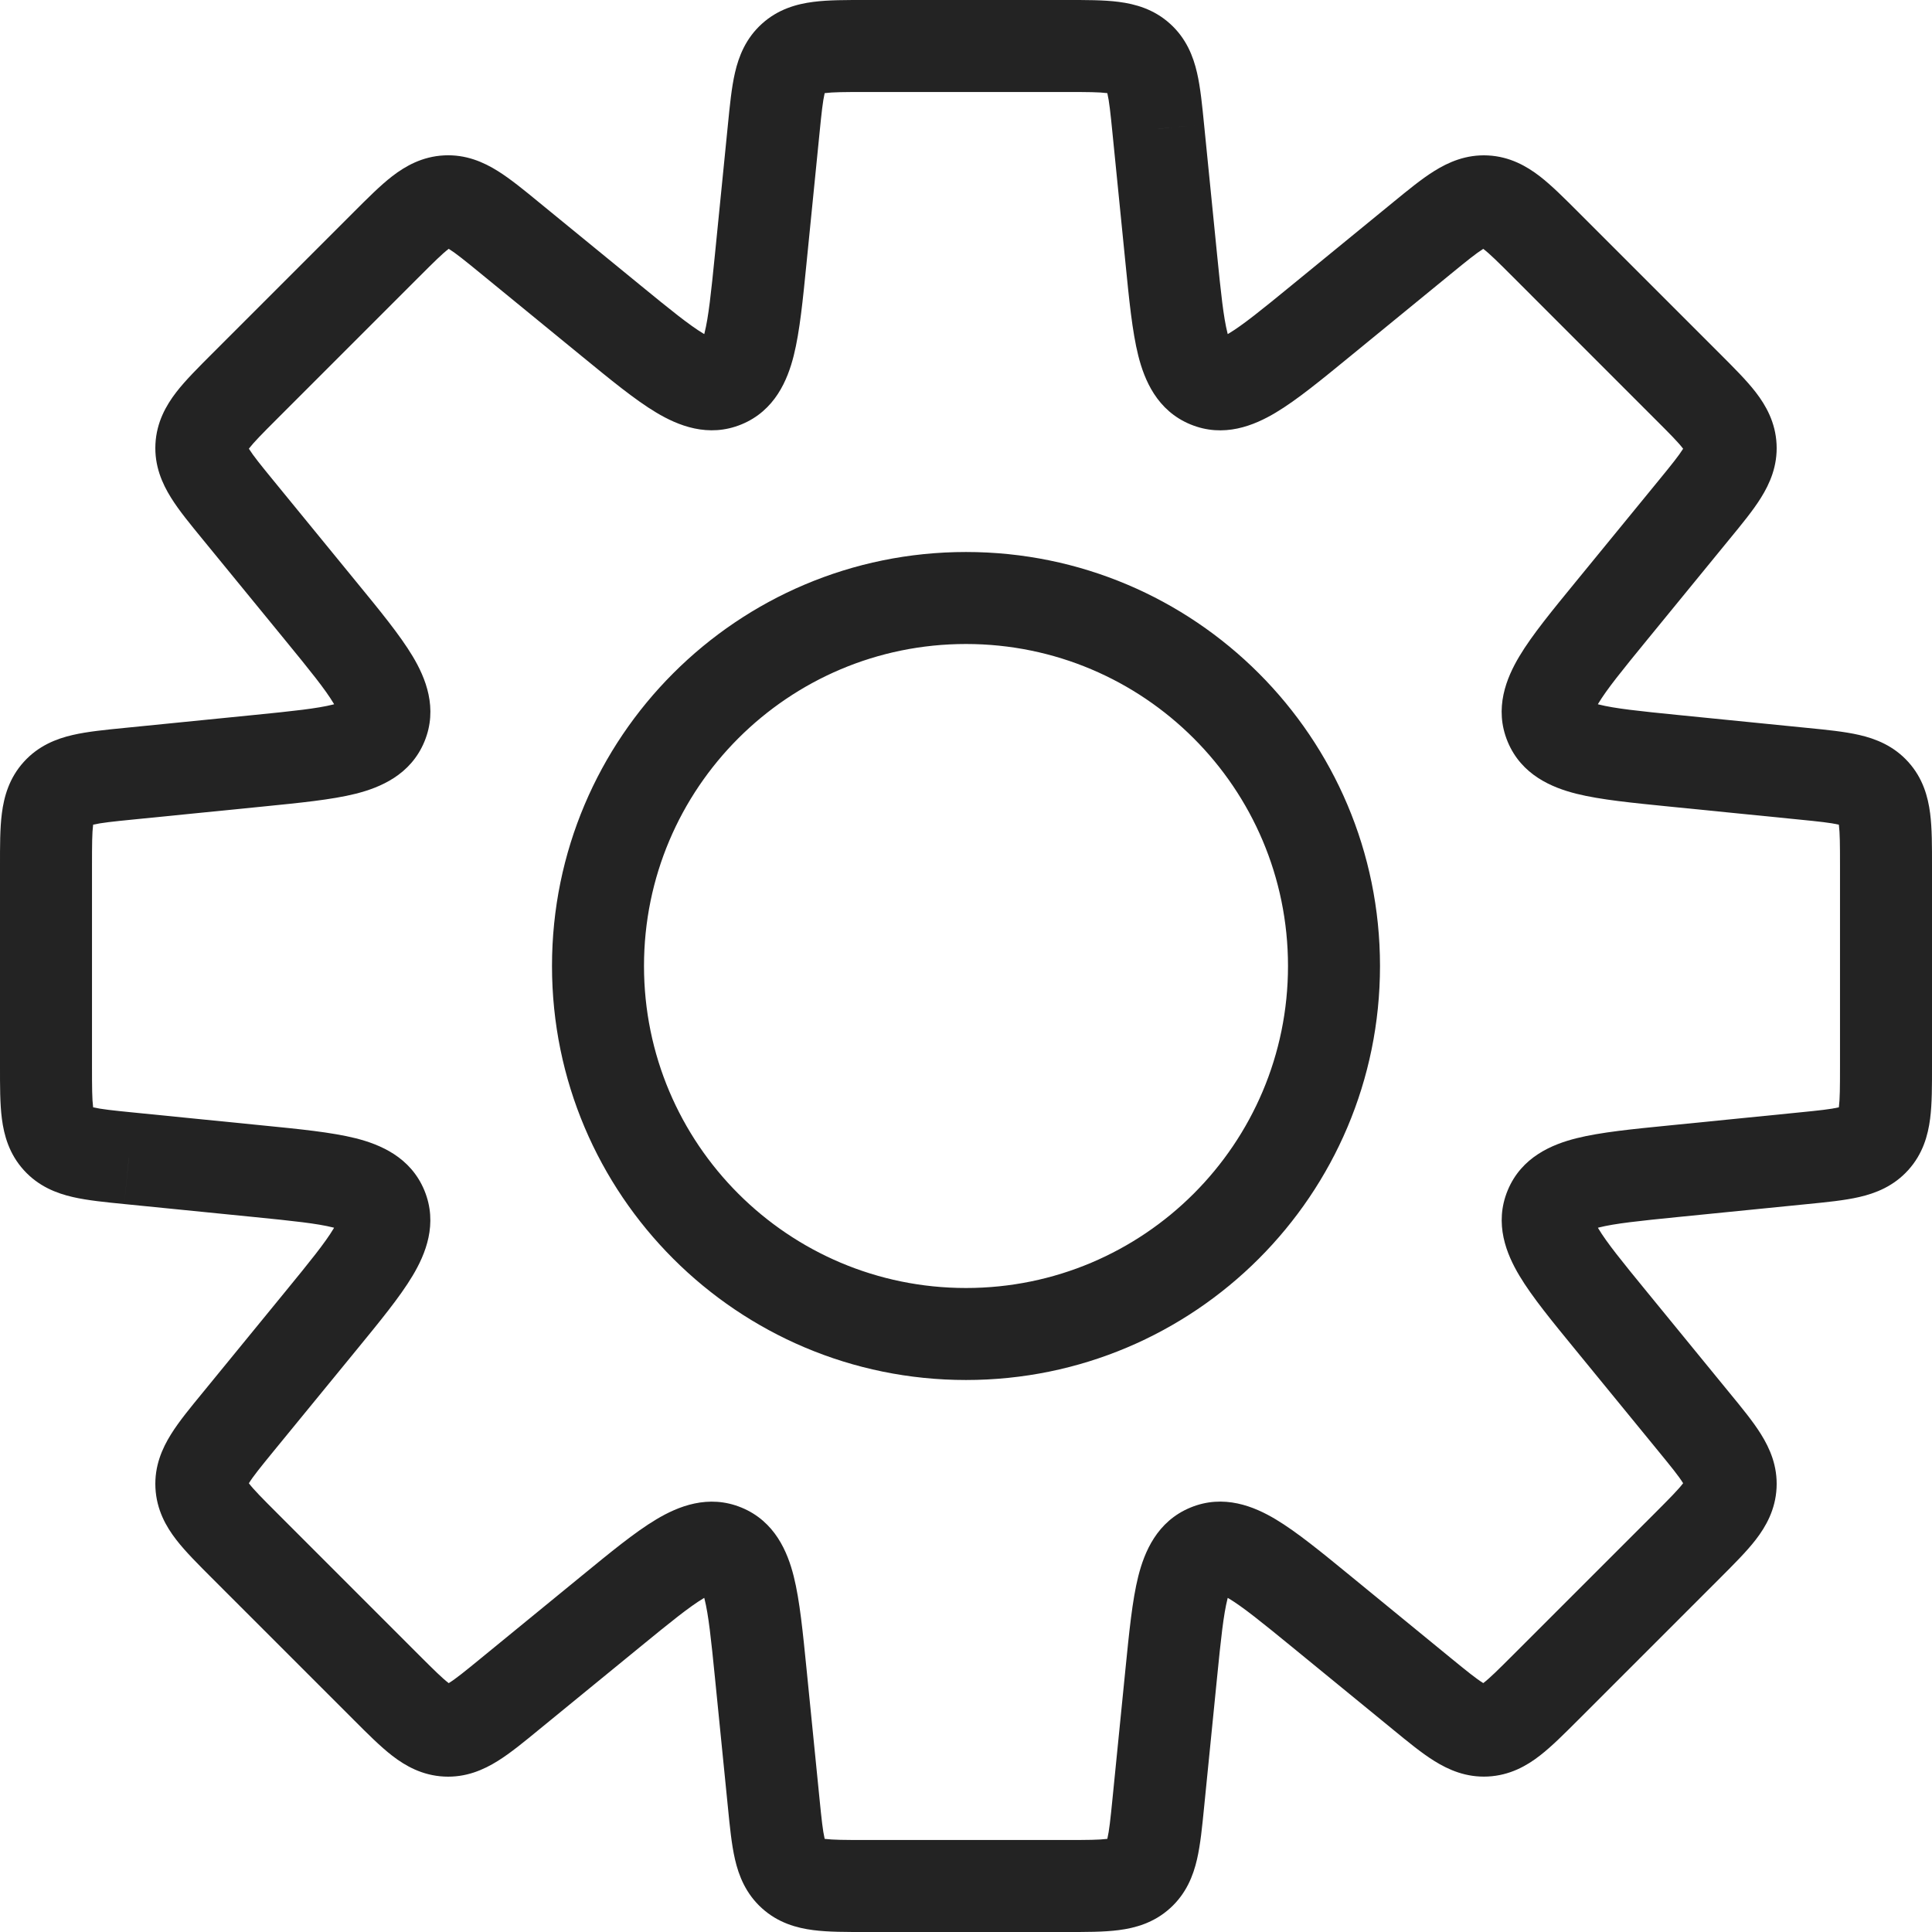 <svg width="42" height="42" viewBox="0 0 42 42" fill="none" xmlns="http://www.w3.org/2000/svg">
<path d="M25.18 2.801H24.18V2.851L24.185 2.901L25.18 2.801ZM25.18 2.801H26.18V2.751L26.175 2.701L25.18 2.801ZM25.462 5.622L24.467 5.721V5.721L25.462 5.622ZM28.719 6.971L28.085 6.197V6.197L28.719 6.971ZM30.913 5.176L31.546 5.95V5.95L30.913 5.176ZM32.296 4.378L32.346 3.379L32.296 4.378ZM33.593 5.309L34.301 4.602L33.593 5.309ZM36.691 8.406L37.398 7.699L36.691 8.406ZM37.622 9.704L38.621 9.654L38.621 9.654L37.622 9.704ZM36.824 11.087L36.05 10.454L36.824 11.087ZM35.029 13.281L35.803 13.915V13.915L35.029 13.281ZM33.699 15.74L34.623 15.357L34.623 15.357L33.699 15.74ZM36.378 16.538L36.279 17.533L36.378 16.538ZM39.199 16.82L39.099 17.815L39.199 16.82ZM40.742 17.234L40 17.905L40 17.905L40.742 17.234ZM40.742 24.766L40 24.095L40 24.095L40.742 24.766ZM39.199 25.18L39.298 26.175H39.298L39.199 25.18ZM36.379 25.462L36.279 24.467L36.379 25.462ZM33.7 26.26L34.623 26.643L34.623 26.643L33.7 26.26ZM35.03 28.719L34.256 29.352L35.03 28.719ZM36.824 30.912L36.05 31.545L36.824 30.912ZM37.622 32.295L38.621 32.345L38.621 32.345L37.622 32.295ZM36.691 33.593L35.984 32.886L36.691 33.593ZM33.594 36.69L32.886 35.983L33.594 36.69ZM32.296 37.621L32.346 38.62L32.346 38.62L32.296 37.621ZM30.913 36.824L31.546 36.05L30.913 36.824ZM28.719 35.028L29.352 34.254L28.719 35.028ZM26.26 33.698L25.877 32.774L25.877 32.774L26.26 33.698ZM25.462 36.377L24.467 36.278L25.462 36.377ZM25.18 39.199L26.175 39.298V39.298L25.18 39.199ZM24.766 40.742L24.095 40L24.095 40L24.766 40.742ZM17.234 40.742L17.905 40L17.905 40L17.234 40.742ZM16.82 39.199L15.825 39.298L16.82 39.199ZM16.538 36.378L17.533 36.279L16.538 36.378ZM15.74 33.699L16.123 32.775L16.123 32.775L15.74 33.699ZM13.281 35.029L13.915 35.803L13.281 35.029ZM11.087 36.824L10.454 36.05H10.454L11.087 36.824ZM9.704 37.622L9.654 38.621L9.654 38.621L9.704 37.622ZM8.406 36.691L7.699 37.398H7.699L8.406 36.691ZM5.309 33.594L6.016 32.886L6.016 32.886L5.309 33.594ZM5.176 30.913L5.949 31.546L5.176 30.913ZM6.971 28.719L7.745 29.352L6.971 28.719ZM8.301 26.26L9.225 25.877L8.301 26.26ZM5.622 25.462L5.522 26.457H5.522L5.622 25.462ZM2.801 25.18L2.901 24.185L2.851 24.18H2.801V25.18ZM2.801 25.18L2.701 26.175L2.751 26.18H2.801V25.18ZM1.259 24.766L2 24.095H2L1.259 24.766ZM1.259 17.234L0.517 16.563L0.517 16.563L1.259 17.234ZM2.801 16.82L2.701 15.825H2.701L2.801 16.82ZM5.623 16.538L5.722 17.533H5.722L5.623 16.538ZM6.971 13.281L6.197 13.914L6.971 13.281ZM5.176 11.086L4.402 11.72H4.402L5.176 11.086ZM5.309 8.406L4.602 7.698L5.309 8.406ZM11.087 5.175L11.72 4.401L11.72 4.401L11.087 5.175ZM13.281 6.97L12.648 7.744L12.664 7.757L12.681 7.77L13.281 6.97ZM13.281 6.97L13.915 6.196L13.898 6.183L13.881 6.17L13.281 6.97ZM15.74 8.3L16.123 9.224L15.74 8.3ZM16.538 5.621L17.533 5.721V5.721L16.538 5.621ZM16.82 2.801L15.825 2.701V2.701L16.82 2.801ZM17.234 1.259L16.563 0.517L16.563 0.517L17.234 1.259ZM24.766 1.259L24.095 2V2L24.766 1.259ZM26.18 2.801V2.801H24.18V2.801H26.18ZM26.457 5.522L26.175 2.701L24.185 2.901L24.467 5.721L26.457 5.522ZM26.643 7.377C26.817 7.449 26.772 7.591 26.685 7.244C26.597 6.896 26.542 6.373 26.457 5.522L24.467 5.721C24.545 6.504 24.613 7.206 24.745 7.732C24.878 8.259 25.151 8.924 25.877 9.225L26.643 7.377ZM28.085 6.197C27.424 6.738 27.015 7.069 26.707 7.253C26.4 7.437 26.469 7.305 26.643 7.377L25.877 9.225C26.604 9.526 27.267 9.249 27.733 8.97C28.199 8.692 28.743 8.243 29.352 7.745L28.085 6.197ZM30.279 4.402L28.085 6.197L29.352 7.745L31.546 5.95L30.279 4.402ZM32.346 3.379C31.871 3.355 31.487 3.526 31.181 3.717C30.899 3.892 30.592 4.146 30.279 4.402L31.546 5.95C31.9 5.66 32.092 5.506 32.239 5.414C32.362 5.337 32.336 5.381 32.246 5.376L32.346 3.379ZM34.301 4.602C34.015 4.317 33.735 4.034 33.472 3.831C33.186 3.611 32.821 3.403 32.346 3.379L32.246 5.376C32.157 5.372 32.135 5.326 32.25 5.414C32.388 5.52 32.563 5.693 32.886 6.016L34.301 4.602ZM37.398 7.699L34.301 4.602L32.886 6.016L35.983 9.114L37.398 7.699ZM38.621 9.654C38.597 9.179 38.389 8.814 38.169 8.528C37.966 8.265 37.683 7.985 37.398 7.699L35.983 9.114C36.307 9.437 36.48 9.612 36.586 9.75C36.674 9.864 36.628 9.843 36.623 9.753L38.621 9.654ZM37.598 11.72C37.854 11.408 38.108 11.101 38.283 10.819C38.474 10.513 38.645 10.129 38.621 9.654L36.623 9.753C36.619 9.664 36.663 9.638 36.586 9.761C36.494 9.908 36.34 10.1 36.05 10.454L37.598 11.72ZM35.803 13.915L37.598 11.72L36.05 10.454L34.255 12.648L35.803 13.915ZM34.623 15.357C34.695 15.531 34.563 15.6 34.746 15.293C34.931 14.985 35.262 14.576 35.803 13.915L34.255 12.648C33.757 13.257 33.308 13.801 33.03 14.267C32.751 14.733 32.474 15.396 32.775 16.123L34.623 15.357ZM36.478 15.543C35.627 15.458 35.104 15.403 34.756 15.315C34.409 15.228 34.551 15.183 34.623 15.357L32.775 16.123C33.076 16.849 33.74 17.122 34.268 17.255C34.794 17.387 35.496 17.454 36.279 17.533L36.478 15.543ZM39.298 15.825L36.478 15.543L36.279 17.533L39.099 17.815L39.298 15.825ZM41.483 16.563C41.164 16.21 40.772 16.059 40.42 15.978C40.096 15.903 39.7 15.865 39.298 15.825L39.099 17.815C39.554 17.86 39.799 17.887 39.968 17.926C40.109 17.959 40.06 17.972 40 17.905L41.483 16.563ZM42 18.81C42 18.407 42.002 18.008 41.959 17.679C41.913 17.321 41.802 16.915 41.483 16.563L40 17.905C39.94 17.838 39.957 17.791 39.976 17.934C39.998 18.106 40 18.353 40 18.81H42ZM42 23.19V18.81H40V23.19H42ZM41.483 25.437C41.802 25.085 41.913 24.679 41.959 24.321C42.002 23.992 42 23.593 42 23.19H40C40 23.647 39.998 23.894 39.976 24.066C39.957 24.209 39.94 24.162 40 24.095L41.483 25.437ZM39.298 26.175C39.7 26.135 40.096 26.097 40.42 26.022C40.772 25.941 41.164 25.79 41.483 25.437L40 24.095C40.06 24.028 40.109 24.041 39.968 24.074C39.799 24.113 39.554 24.14 39.099 24.185L39.298 26.175ZM36.478 26.457L39.298 26.175L39.099 24.185L36.279 24.467L36.478 26.457ZM34.623 26.643C34.551 26.817 34.41 26.772 34.756 26.685C35.105 26.597 35.628 26.542 36.478 26.457L36.279 24.467C35.496 24.545 34.794 24.613 34.269 24.745C33.741 24.878 33.077 25.151 32.776 25.877L34.623 26.643ZM35.804 28.085C35.263 27.424 34.931 27.015 34.747 26.707C34.564 26.4 34.695 26.469 34.623 26.643L32.776 25.877C32.475 26.604 32.752 27.267 33.031 27.733C33.309 28.199 33.758 28.743 34.256 29.352L35.804 28.085ZM37.598 30.279L35.804 28.085L34.256 29.352L36.05 31.545L37.598 30.279ZM38.621 32.345C38.645 31.87 38.474 31.486 38.283 31.18C38.108 30.898 37.854 30.591 37.598 30.279L36.05 31.545C36.34 31.899 36.495 32.091 36.586 32.238C36.663 32.361 36.619 32.336 36.623 32.246L38.621 32.345ZM37.398 34.3C37.683 34.014 37.966 33.734 38.169 33.471C38.389 33.186 38.597 32.82 38.621 32.345L36.623 32.246C36.628 32.156 36.674 32.135 36.586 32.249C36.48 32.387 36.307 32.562 35.984 32.886L37.398 34.3ZM34.301 37.397L37.398 34.3L35.984 32.886L32.886 35.983L34.301 37.397ZM32.346 38.62C32.821 38.596 33.187 38.389 33.472 38.168C33.735 37.965 34.015 37.682 34.301 37.397L32.886 35.983C32.563 36.306 32.388 36.479 32.25 36.585C32.136 36.673 32.157 36.627 32.246 36.623L32.346 38.62ZM30.28 37.597C30.592 37.853 30.899 38.107 31.181 38.282C31.487 38.473 31.871 38.644 32.346 38.62L32.246 36.623C32.337 36.618 32.362 36.662 32.239 36.585C32.092 36.494 31.9 36.339 31.546 36.05L30.28 37.597ZM28.086 35.802L30.28 37.597L31.546 36.05L29.352 34.254L28.086 35.802ZM26.643 34.622C26.469 34.694 26.4 34.562 26.707 34.746C27.015 34.93 27.424 35.261 28.086 35.802L29.352 34.254C28.743 33.756 28.199 33.308 27.733 33.029C27.267 32.75 26.604 32.473 25.877 32.774L26.643 34.622ZM26.457 36.477C26.542 35.626 26.597 35.103 26.685 34.755C26.772 34.408 26.817 34.55 26.643 34.622L25.877 32.774C25.151 33.075 24.878 33.74 24.745 34.267C24.613 34.793 24.546 35.495 24.467 36.278L26.457 36.477ZM26.175 39.298L26.457 36.477L24.467 36.278L24.185 39.099L26.175 39.298ZM25.437 41.483C25.79 41.164 25.941 40.772 26.022 40.42C26.097 40.096 26.135 39.7 26.175 39.298L24.185 39.099C24.14 39.554 24.113 39.799 24.074 39.968C24.041 40.109 24.028 40.06 24.095 40L25.437 41.483ZM23.19 42C23.593 42 23.992 42.002 24.321 41.959C24.679 41.913 25.085 41.802 25.437 41.483L24.095 40C24.162 39.94 24.209 39.957 24.066 39.976C23.894 39.998 23.647 40 23.19 40V42ZM18.81 42H23.19V40H18.81V42ZM16.563 41.483C16.915 41.802 17.321 41.913 17.679 41.959C18.008 42.002 18.407 42 18.81 42V40C18.353 40 18.106 39.998 17.934 39.976C17.791 39.957 17.838 39.94 17.905 40L16.563 41.483ZM15.825 39.298C15.865 39.7 15.903 40.096 15.978 40.42C16.059 40.772 16.21 41.164 16.563 41.483L17.905 40C17.972 40.06 17.959 40.109 17.926 39.968C17.887 39.799 17.86 39.554 17.815 39.099L15.825 39.298ZM15.543 36.478L15.825 39.298L17.815 39.099L17.533 36.279L15.543 36.478ZM15.357 34.623C15.183 34.551 15.228 34.409 15.315 34.756C15.403 35.104 15.458 35.627 15.543 36.478L17.533 36.279C17.454 35.496 17.387 34.794 17.255 34.268C17.122 33.74 16.849 33.076 16.123 32.775L15.357 34.623ZM13.915 35.803C14.576 35.262 14.985 34.931 15.293 34.746C15.6 34.563 15.531 34.695 15.357 34.623L16.123 32.775C15.396 32.474 14.733 32.751 14.267 33.03C13.801 33.308 13.257 33.757 12.648 34.255L13.915 35.803ZM11.72 37.598L13.915 35.803L12.648 34.255L10.454 36.05L11.72 37.598ZM9.654 38.621C10.129 38.645 10.513 38.474 10.819 38.283C11.101 38.108 11.408 37.854 11.72 37.598L10.454 36.05C10.1 36.34 9.908 36.495 9.761 36.586C9.638 36.663 9.663 36.619 9.753 36.623L9.654 38.621ZM7.699 37.398C7.984 37.683 8.265 37.966 8.528 38.169C8.813 38.389 9.179 38.597 9.654 38.621L9.753 36.623C9.843 36.628 9.864 36.674 9.75 36.586C9.612 36.48 9.437 36.307 9.113 35.984L7.699 37.398ZM4.602 34.301L7.699 37.398L9.113 35.984L6.016 32.886L4.602 34.301ZM3.379 32.346C3.403 32.821 3.61 33.187 3.831 33.472C4.034 33.735 4.317 34.015 4.602 34.301L6.016 32.886C5.693 32.563 5.52 32.388 5.414 32.25C5.326 32.136 5.372 32.157 5.376 32.246L3.379 32.346ZM4.402 30.28C4.146 30.592 3.892 30.899 3.717 31.181C3.526 31.487 3.355 31.871 3.379 32.346L5.376 32.246C5.381 32.337 5.337 32.362 5.414 32.239C5.505 32.092 5.66 31.9 5.949 31.546L4.402 30.28ZM6.197 28.085L4.402 30.28L5.949 31.546L7.745 29.352L6.197 28.085ZM7.377 26.643C7.305 26.469 7.437 26.4 7.253 26.707C7.069 27.015 6.738 27.424 6.197 28.085L7.745 29.352C8.243 28.743 8.692 28.199 8.97 27.733C9.249 27.267 9.526 26.604 9.225 25.877L7.377 26.643ZM5.522 26.457C6.373 26.542 6.896 26.597 7.244 26.685C7.591 26.772 7.449 26.817 7.377 26.643L9.225 25.877C8.924 25.151 8.259 24.878 7.732 24.745C7.206 24.613 6.504 24.545 5.721 24.467L5.522 26.457ZM2.701 26.175L5.522 26.457L5.721 24.467L2.901 24.185L2.701 26.175ZM2.801 26.18H2.801V24.18H2.801V26.18ZM0.517 25.437C0.836 25.79 1.228 25.941 1.58 26.022C1.903 26.097 2.3 26.135 2.701 26.175L2.9 24.185C2.446 24.14 2.201 24.113 2.032 24.074C1.89 24.041 1.94 24.028 2 24.095L0.517 25.437ZM0 23.19C0 23.593 -0.002 23.992 0.041 24.321C0.087 24.679 0.198 25.085 0.517 25.437L2 24.095C2.06 24.162 2.043 24.209 2.024 24.066C2.002 23.894 2 23.647 2 23.19H0ZM0 18.81V23.19H2V18.81H0ZM0.517 16.563C0.198 16.915 0.087 17.321 0.041 17.679C-0.002 18.008 0 18.407 0 18.81H2C2 18.353 2.002 18.106 2.024 17.934C2.043 17.791 2.06 17.838 2 17.905L0.517 16.563ZM2.701 15.825C2.3 15.865 1.903 15.903 1.58 15.978C1.228 16.059 0.836 16.21 0.517 16.563L2 17.905C1.94 17.972 1.89 17.959 2.032 17.926C2.201 17.887 2.446 17.86 2.901 17.815L2.701 15.825ZM5.523 15.543L2.701 15.825L2.901 17.815L5.722 17.533L5.523 15.543ZM7.378 15.357C7.45 15.183 7.592 15.228 7.245 15.315C6.897 15.403 6.374 15.458 5.523 15.543L5.722 17.533C6.505 17.454 7.207 17.387 7.733 17.255C8.26 17.122 8.925 16.849 9.226 16.123L7.378 15.357ZM6.197 13.914C6.739 14.576 7.07 14.985 7.254 15.293C7.438 15.6 7.306 15.531 7.378 15.357L9.226 16.123C9.527 15.396 9.25 14.733 8.971 14.267C8.692 13.801 8.244 13.257 7.745 12.648L6.197 13.914ZM4.402 11.72L6.197 13.914L7.745 12.648L5.95 10.453L4.402 11.72ZM3.379 9.653C3.355 10.128 3.526 10.512 3.717 10.818C3.892 11.1 4.146 11.407 4.402 11.72L5.95 10.453C5.66 10.099 5.506 9.907 5.414 9.76C5.337 9.637 5.381 9.663 5.376 9.753L3.379 9.653ZM4.602 7.698C4.317 7.984 4.034 8.264 3.831 8.527C3.611 8.813 3.403 9.178 3.379 9.653L5.376 9.753C5.372 9.842 5.326 9.864 5.414 9.749C5.52 9.612 5.693 9.436 6.016 9.113L4.602 7.698ZM7.699 4.601L4.602 7.698L6.016 9.113L9.114 6.015L7.699 4.601ZM9.654 3.378C9.179 3.402 8.814 3.61 8.528 3.83C8.265 4.033 7.985 4.316 7.699 4.601L9.114 6.015C9.437 5.692 9.612 5.519 9.75 5.413C9.864 5.325 9.843 5.371 9.753 5.376L9.654 3.378ZM11.72 4.401C11.408 4.145 11.101 3.892 10.819 3.716C10.513 3.525 10.129 3.354 9.654 3.378L9.753 5.376C9.664 5.38 9.638 5.336 9.761 5.413C9.908 5.505 10.1 5.659 10.454 5.949L11.72 4.401ZM13.915 6.196L11.72 4.401L10.454 5.949L12.648 7.744L13.915 6.196ZM13.881 6.17L13.881 6.17L12.681 7.77L12.681 7.77L13.881 6.17ZM15.357 7.376C15.531 7.304 15.6 7.436 15.293 7.253C14.985 7.068 14.576 6.737 13.915 6.196L12.648 7.744C13.257 8.242 13.801 8.691 14.267 8.969C14.733 9.248 15.396 9.525 16.123 9.224L15.357 7.376ZM15.543 5.522C15.458 6.372 15.403 6.895 15.315 7.243C15.228 7.59 15.184 7.448 15.357 7.376L16.123 9.224C16.849 8.923 17.122 8.259 17.255 7.731C17.387 7.205 17.455 6.503 17.533 5.721L15.543 5.522ZM15.825 2.701L15.543 5.522L17.533 5.721L17.815 2.901L15.825 2.701ZM16.563 0.517C16.21 0.836 16.059 1.228 15.978 1.58C15.903 1.903 15.865 2.3 15.825 2.701L17.815 2.901C17.86 2.446 17.887 2.201 17.926 2.032C17.959 1.89 17.972 1.94 17.905 2L16.563 0.517ZM18.81 0C18.407 0 18.008 -0.002 17.679 0.041C17.321 0.087 16.915 0.198 16.563 0.517L17.905 2C17.838 2.06 17.791 2.043 17.934 2.024C18.106 2.002 18.353 2 18.81 2V0ZM23.19 0H18.81V2H23.19V0ZM25.437 0.517C25.085 0.198 24.679 0.087 24.321 0.041C23.992 -0.002 23.593 0 23.19 0V2C23.647 2 23.894 2.002 24.066 2.024C24.209 2.043 24.162 2.06 24.095 2L25.437 0.517ZM26.175 2.701C26.135 2.3 26.097 1.903 26.022 1.58C25.941 1.228 25.79 0.836 25.437 0.517L24.095 2C24.028 1.94 24.041 1.89 24.074 2.032C24.113 2.201 24.14 2.446 24.185 2.9L26.175 2.701ZM28 21C28 24.866 24.866 28 21 28V30C25.971 30 30 25.971 30 21H28ZM21 14C24.866 14 28 17.134 28 21H30C30 16.029 25.971 12 21 12V14ZM14 21C14 17.134 17.134 14 21 14V12C16.029 12 12 16.029 12 21H14ZM21 28C17.134 28 14 24.866 14 21H12C12 25.971 16.029 30 21 30V28Z" fill="#232323"/>
</svg>
